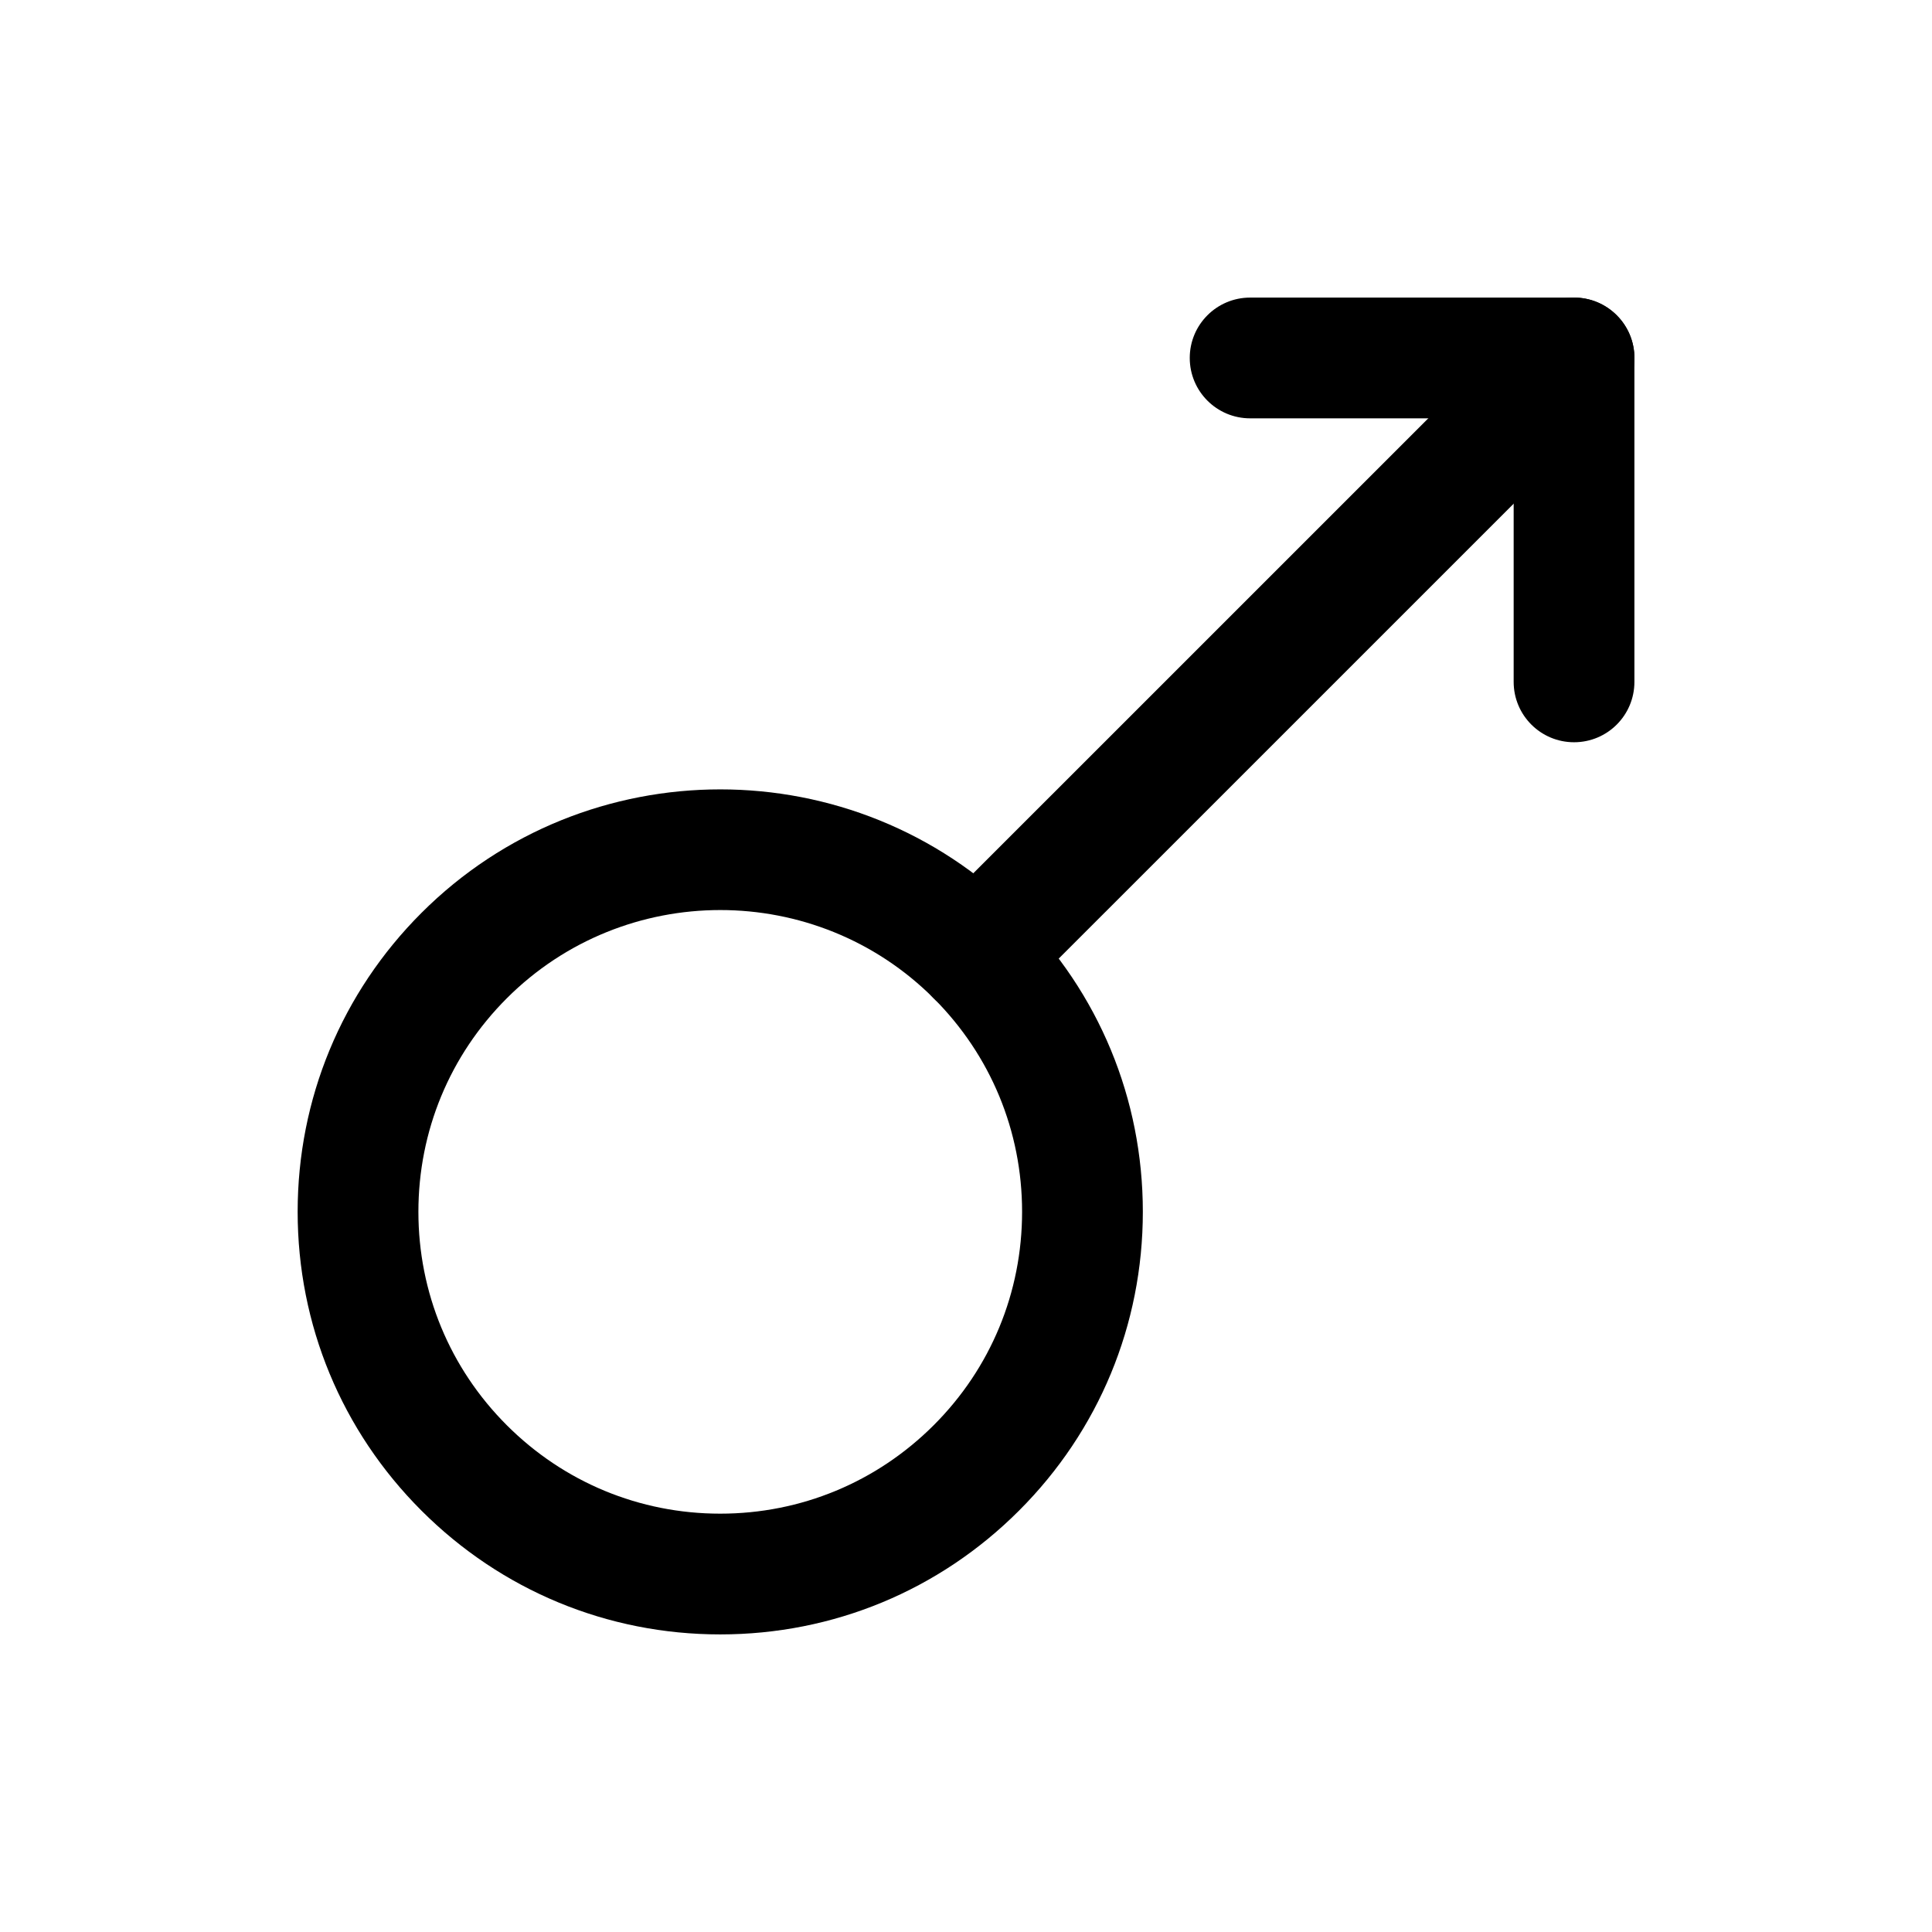 <?xml version="1.0" encoding="utf-8"?>
<!-- Generator: Adobe Illustrator 23.0.3, SVG Export Plug-In . SVG Version: 6.00 Build 0)  -->
<svg version="1.1" id="Layer_1" xmlns="http://www.w3.org/2000/svg" xmlns:xlink="http://www.w3.org/1999/xlink" x="0px" y="0px"
	 viewBox="0 0 32 32" style="enable-background:new 0 0 32 32;" xml:space="preserve">
<g>
	<g>
		<path d="M11.929,27.071c-1.87,0-3.627-0.729-4.949-2.051
			c-1.322-1.322-2.05-3.079-2.05-4.949s0.728-3.628,2.05-4.95l0,0
			c2.729-2.728,7.169-2.729,9.899,0c1.322,1.322,2.05,3.08,2.05,4.95
			s-0.728,3.627-2.05,4.949C15.557,26.343,13.799,27.071,11.929,27.071z
			 M8.394,16.535c-0.944,0.944-1.464,2.2-1.464,3.536
			c0,1.335,0.52,2.591,1.464,3.535s2.2,1.465,3.535,1.465
			c1.336,0,2.591-0.521,3.536-1.465s1.464-2.2,1.464-3.535
			c0-1.336-0.52-2.592-1.464-3.536C13.515,14.585,10.343,14.587,8.394,16.535
			L8.394,16.535z"/>
	</g>
	<g>
		<path d="M26.071,12.294c-0.552,0-1-0.447-1-1V6.929h-4.365c-0.552,0-1-0.447-1-1s0.448-1,1-1
			h5.365c0.552,0,1,0.447,1,1v5.365C27.071,11.847,26.624,12.294,26.071,12.294z"/>
	</g>
	<g>
		<path d="M16.171,16.828c-0.256,0-0.512-0.098-0.707-0.293
			c-0.391-0.391-0.391-1.023,0-1.414l9.9-9.899c0.391-0.391,1.023-0.391,1.414,0
			s0.391,1.023,0,1.414l-9.9,9.899C16.683,16.73,16.427,16.828,16.171,16.828z"/>
	</g>
</g>
</svg>
